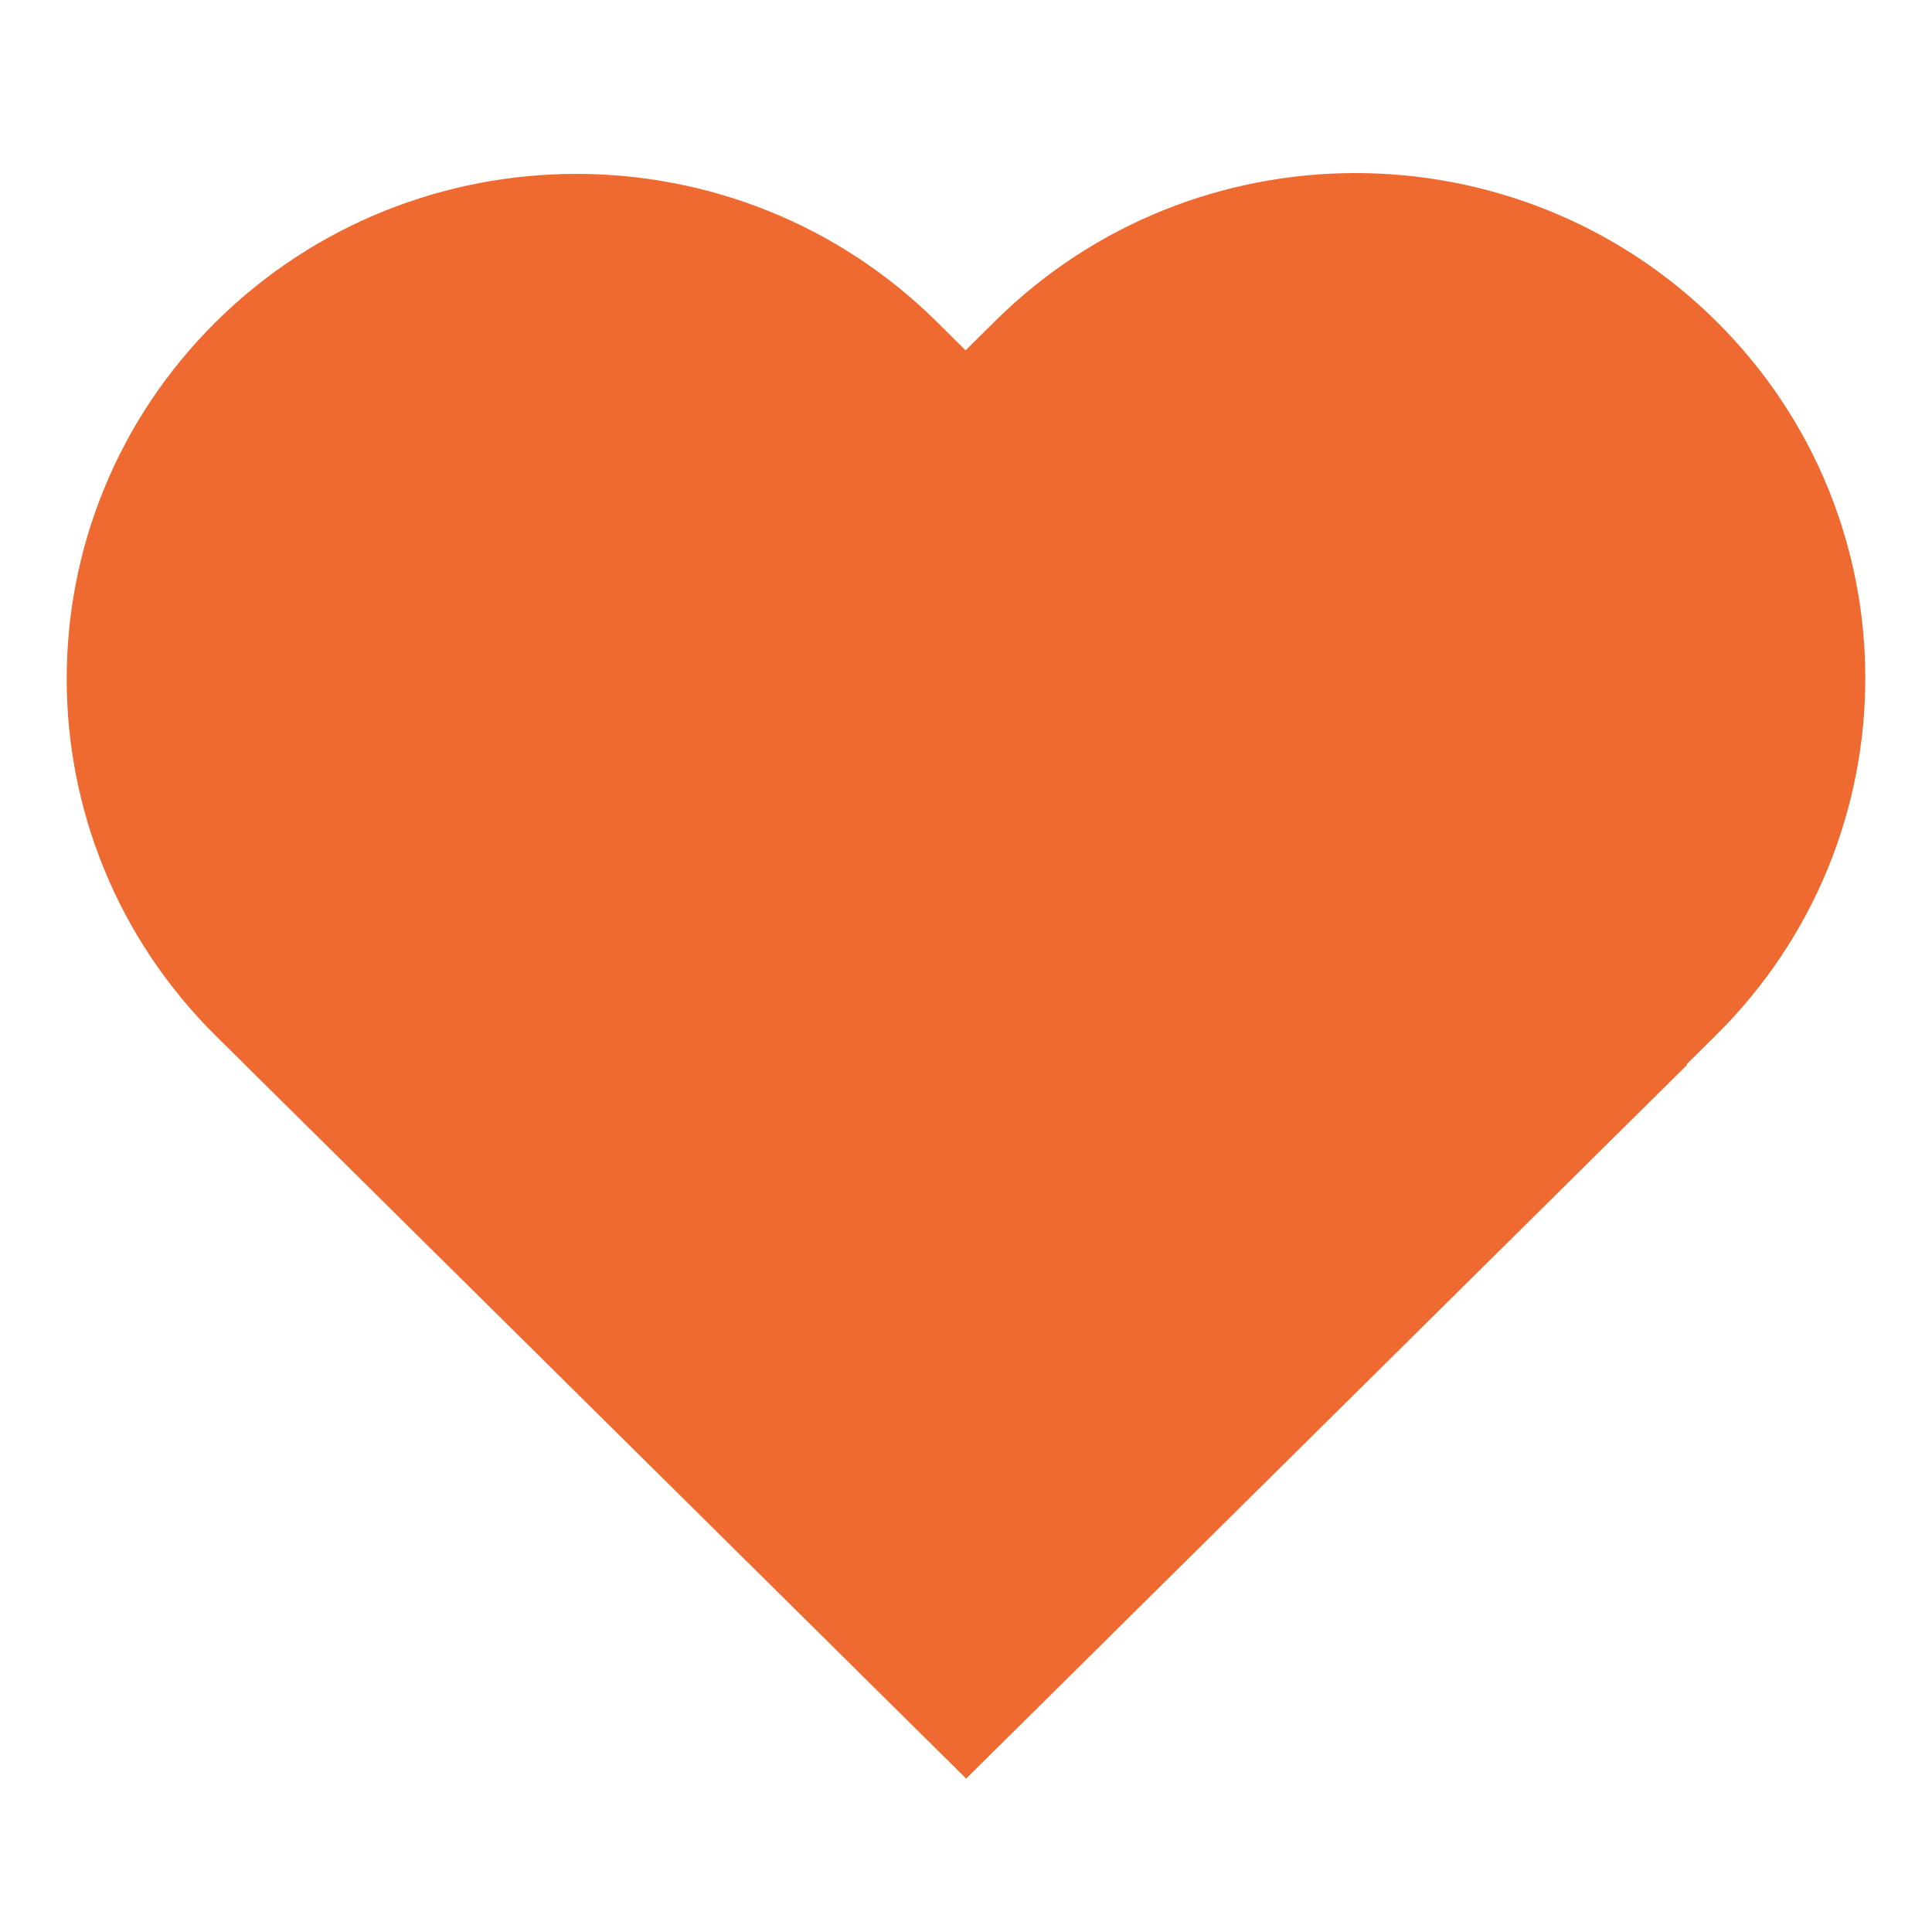 <svg width="24" height="24" viewBox="0 0 24 24" fill="none" xmlns="http://www.w3.org/2000/svg">
<path d="M20.893 4.412C18.654 2.196 15.025 2.196 12.787 4.412L11.995 5.196L11.213 4.422C8.975 2.206 5.346 2.206 3.107 4.422C0.869 6.637 0.869 10.23 3.107 12.445L12.002 21.25L20.107 13.226L20.101 13.22L20.893 12.435C23.131 10.22 23.131 6.627 20.893 4.412Z" fill="#EE6A31" stroke="#EE6A31" stroke-width="1.2"/>
</svg>
